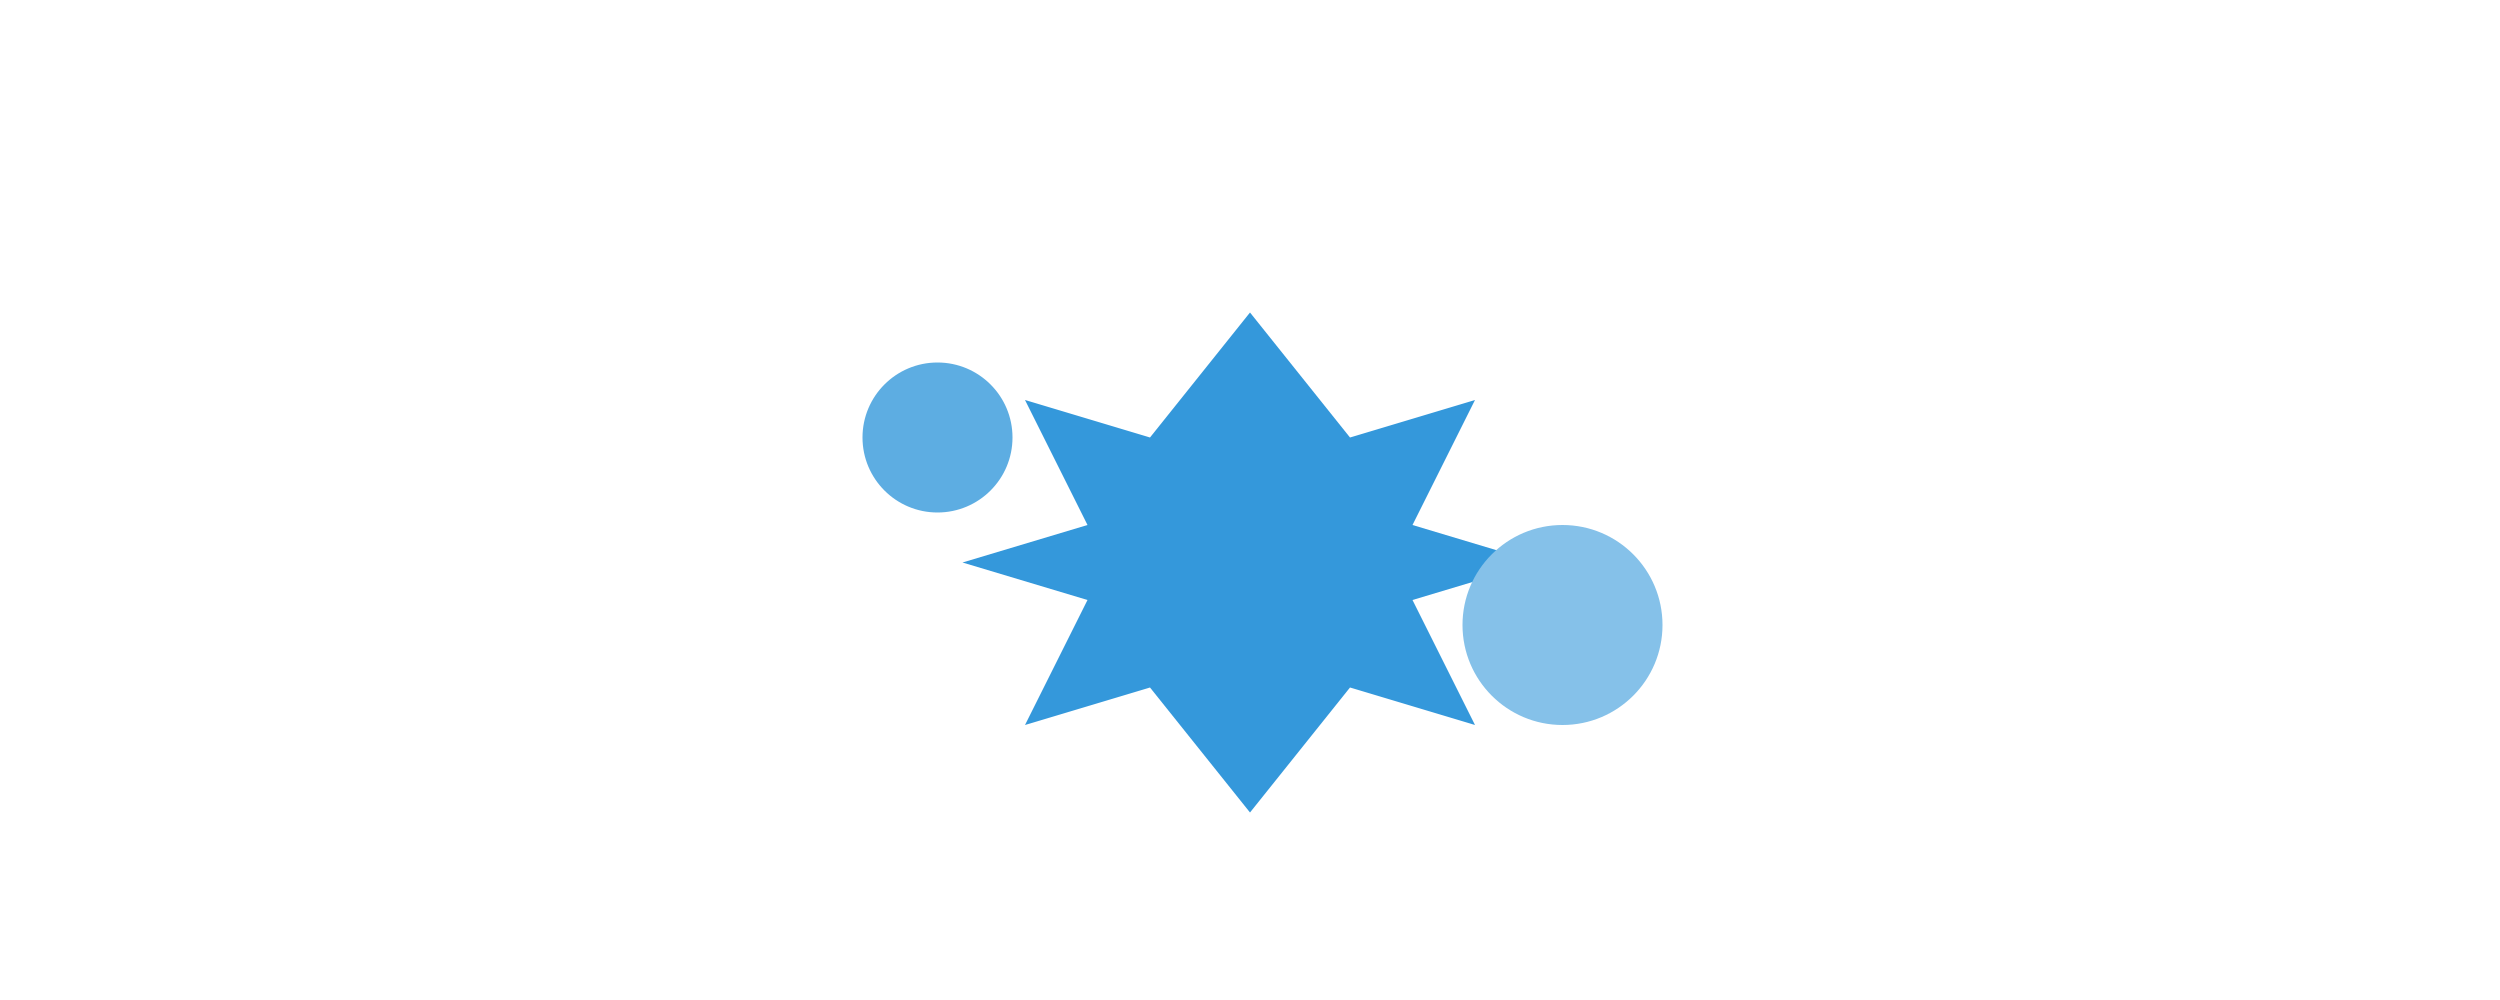 <svg width="200" height="80" viewBox="0 0 200 80" xmlns="http://www.w3.org/2000/svg">
  <polygon points="100,25 108,35 118,32 113,42 123,45 113,48 118,58 108,55 100,65 92,55 82,58 87,48 77,45 87,42 82,32 92,35" fill="#3498DB"/>
  <circle cx="75" cy="35" r="6" fill="#5DADE2"/>
  <circle cx="125" cy="50" r="8" fill="#85C1E9"/>
</svg>